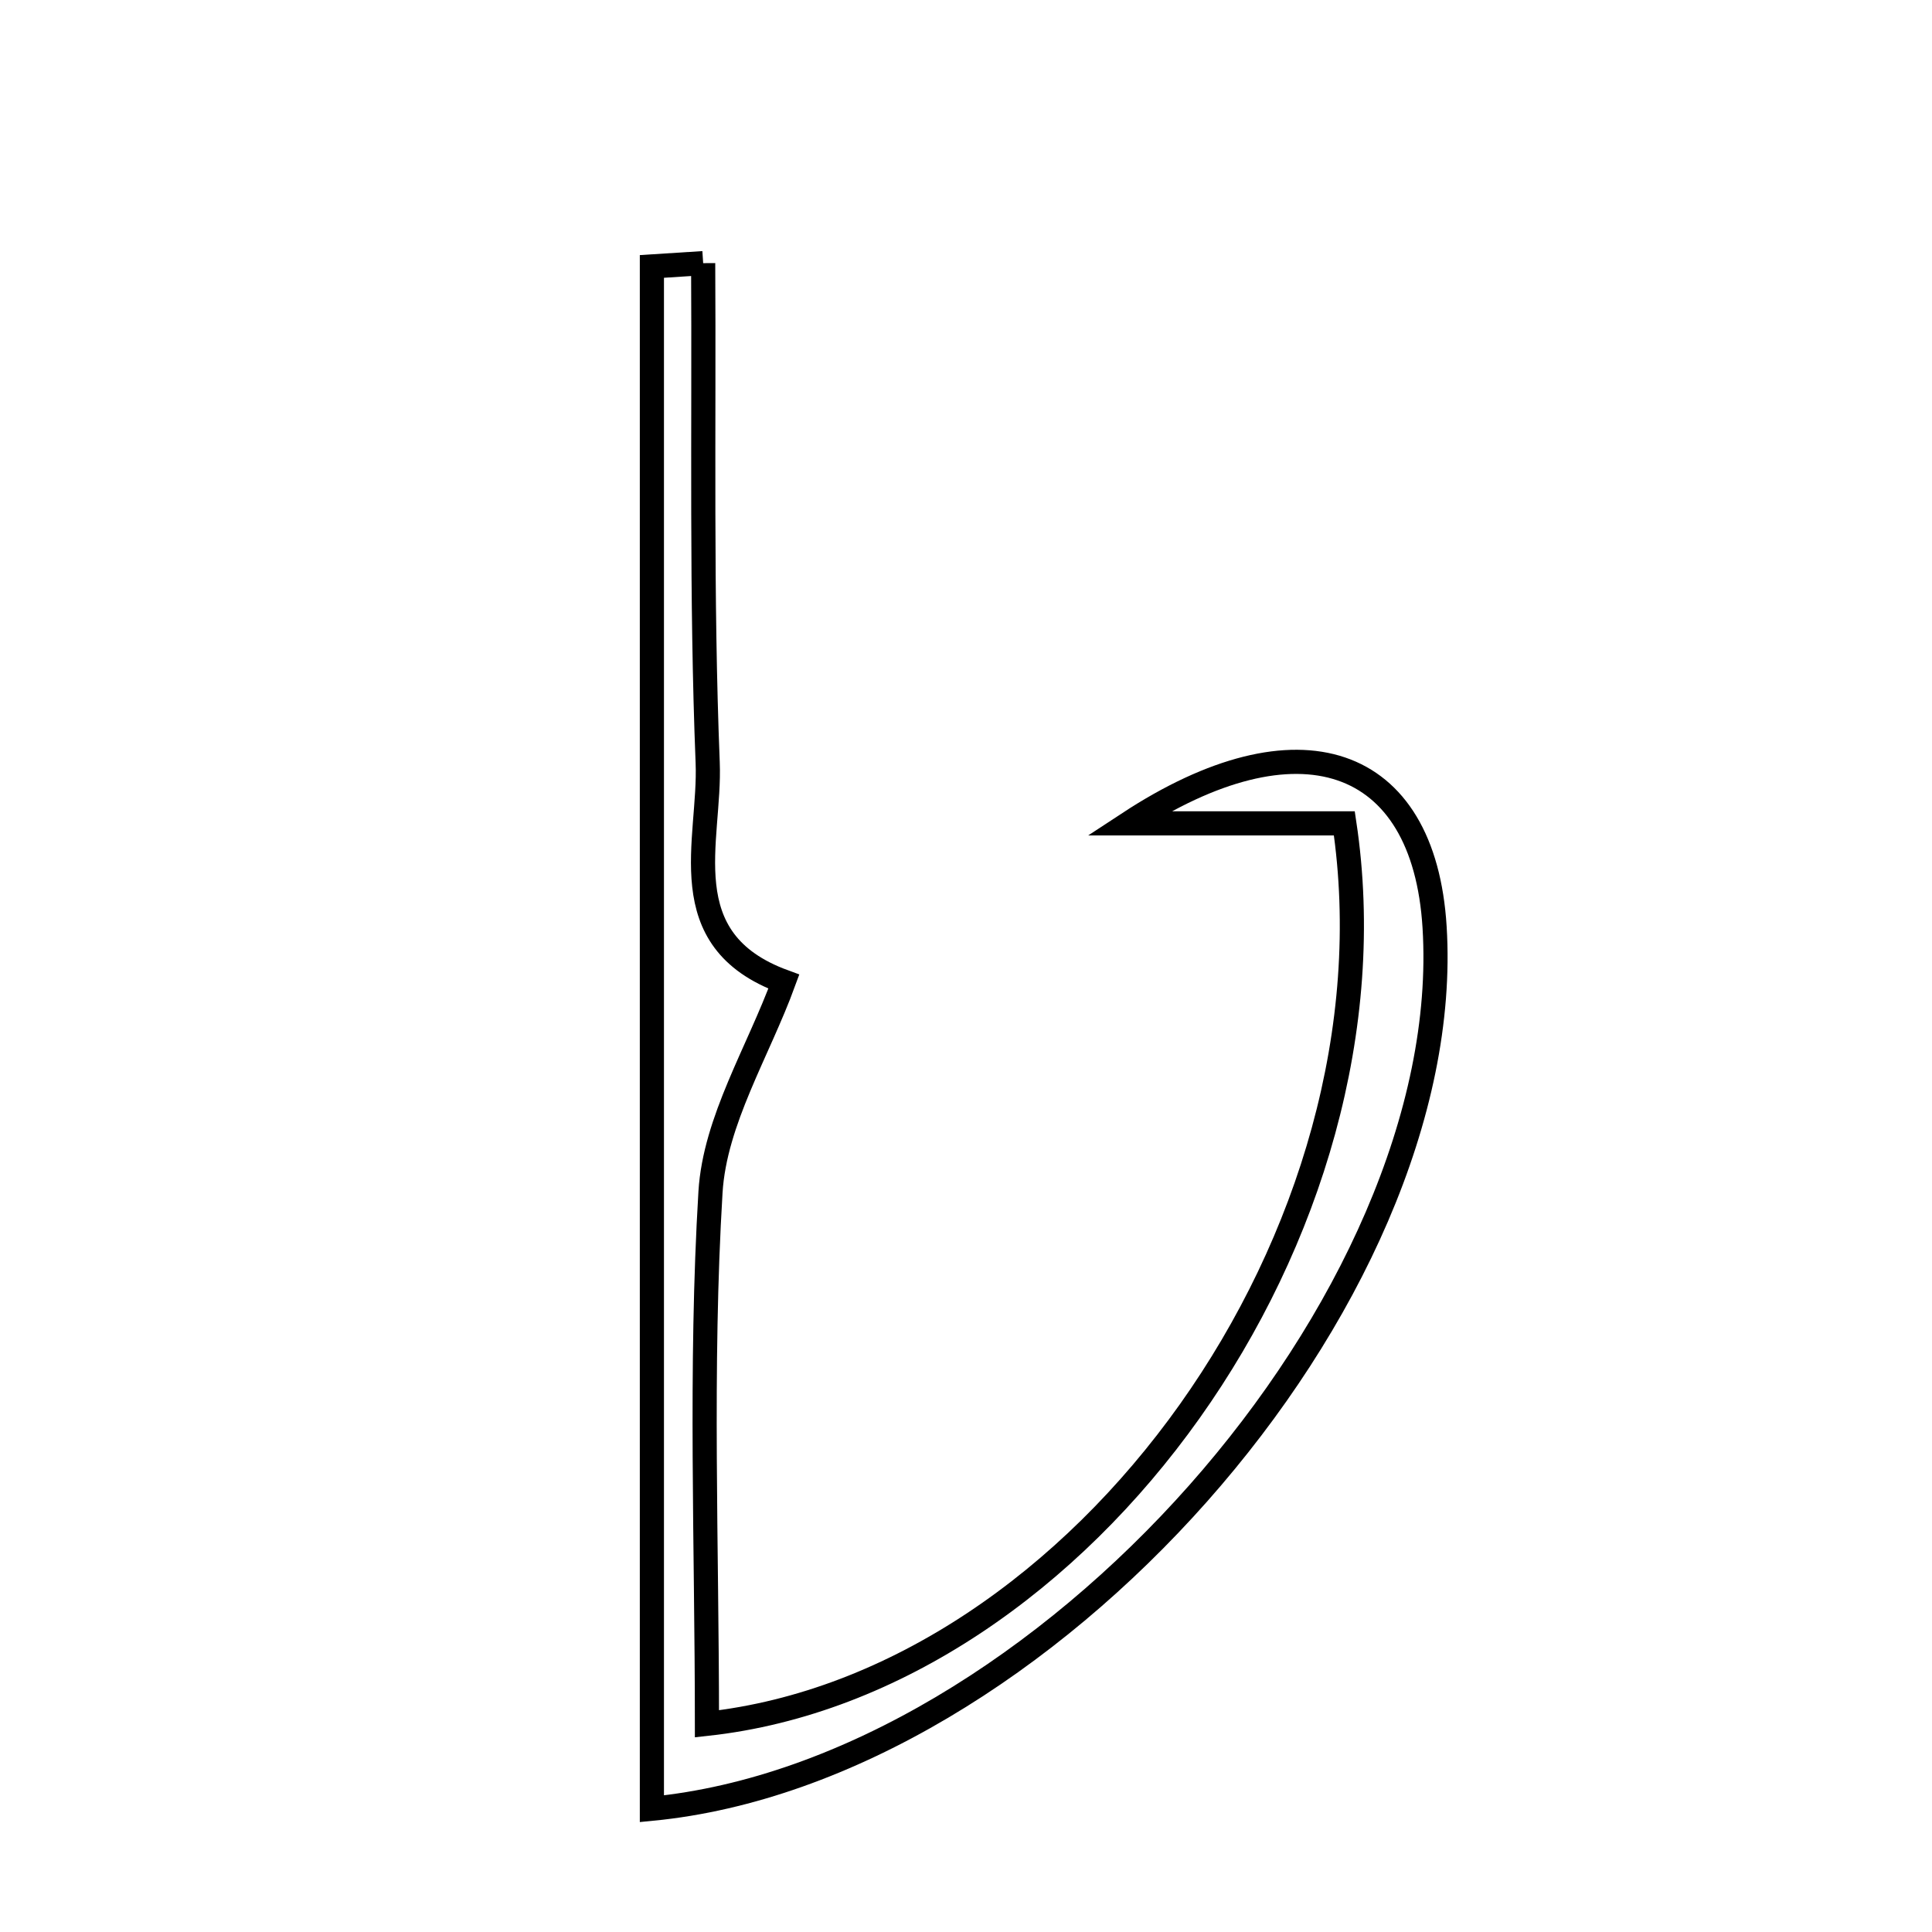 <svg xmlns="http://www.w3.org/2000/svg" viewBox="0.0 0.0 24.0 24.0" height="200px" width="200px"><path fill="none" stroke="black" stroke-width=".3" stroke-opacity="1.0"  filling="0" d="M8.735 3.269 C8.747 5.337 8.709 7.407 8.791 9.472 C8.83 10.44 8.322 11.676 9.737 12.194 C9.419 13.065 8.88 13.921 8.826 14.808 C8.694 16.997 8.782 19.201 8.782 21.414 C13.453 20.902 17.462 15.304 16.7 10.228 C15.836 10.228 14.928 10.228 14.02 10.228 C16.126 8.846 17.689 9.376 17.821 11.517 C18.107 16.144 12.944 21.998 8.098 22.469 C8.098 16.078 8.098 9.694 8.098 3.31 C8.311 3.297 8.523 3.283 8.735 3.269"></path></svg>